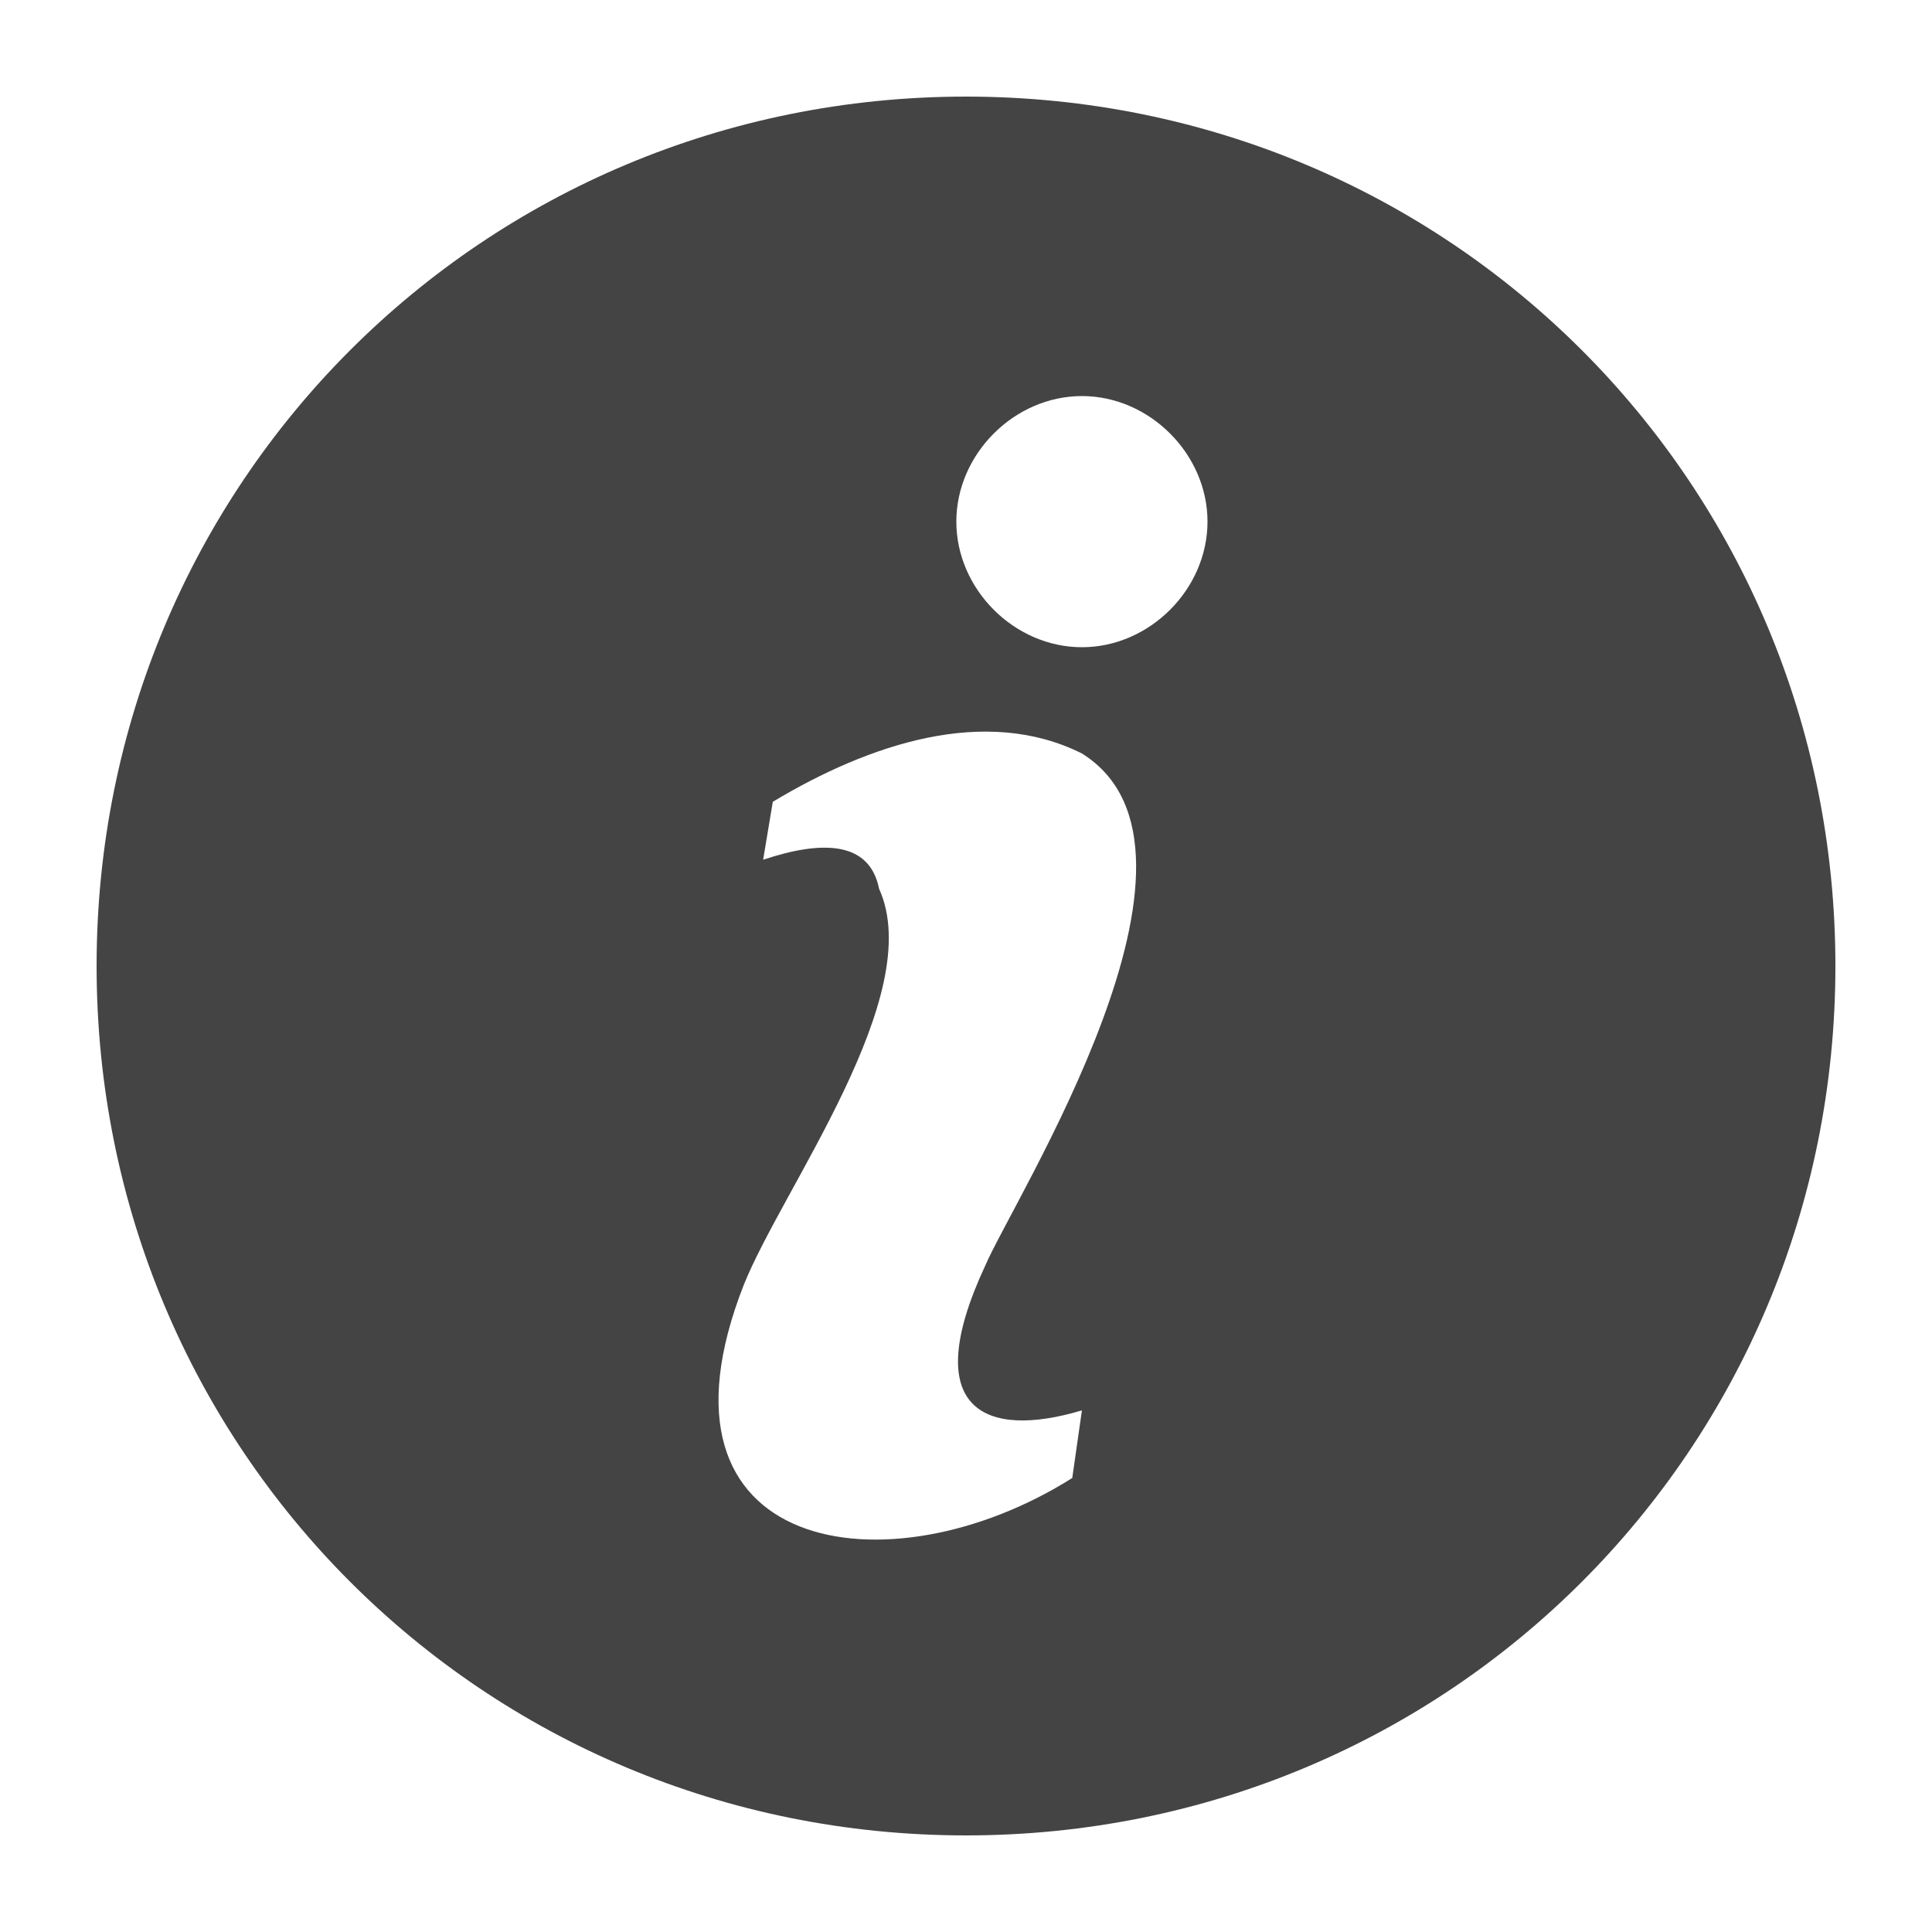 <?xml version="1.0" encoding="utf-8"?>
<!-- Generated by IcoMoon.io -->
<!DOCTYPE svg PUBLIC "-//W3C//DTD SVG 1.1//EN" "http://www.w3.org/Graphics/SVG/1.1/DTD/svg11.dtd">
<svg version="1.1" xmlns="http://www.w3.org/2000/svg" xmlns:xlink="http://www.w3.org/1999/xlink" width="32" height="32" viewBox="0 0 32 32">
<path fill="#444444" d="M16 1.6c-8 0-14.4 6.4-14.4 14.4s6.4 14.4 14.4 14.4 14.4-6.4 14.4-14.4-6.4-14.4-14.4-14.4zM17.92 23.36l-0.16 1.12c-3.040 1.92-7.2 1.28-5.44-3.2 0.64-1.6 3.040-4.8 2.24-6.56-0.16-0.8-0.96-0.8-1.92-0.48l0.16-0.96c1.6-0.96 3.52-1.6 5.12-0.8 2.56 1.6-1.12 7.36-1.6 8.48-1.12 2.4 0 2.88 1.6 2.4zM17.92 10.72c-1.12 0-2.080-0.96-2.080-2.080s0.96-2.080 2.080-2.080c1.12 0 2.080 0.96 2.080 2.080s-0.96 2.080-2.080 2.080z"></path>
</svg>
